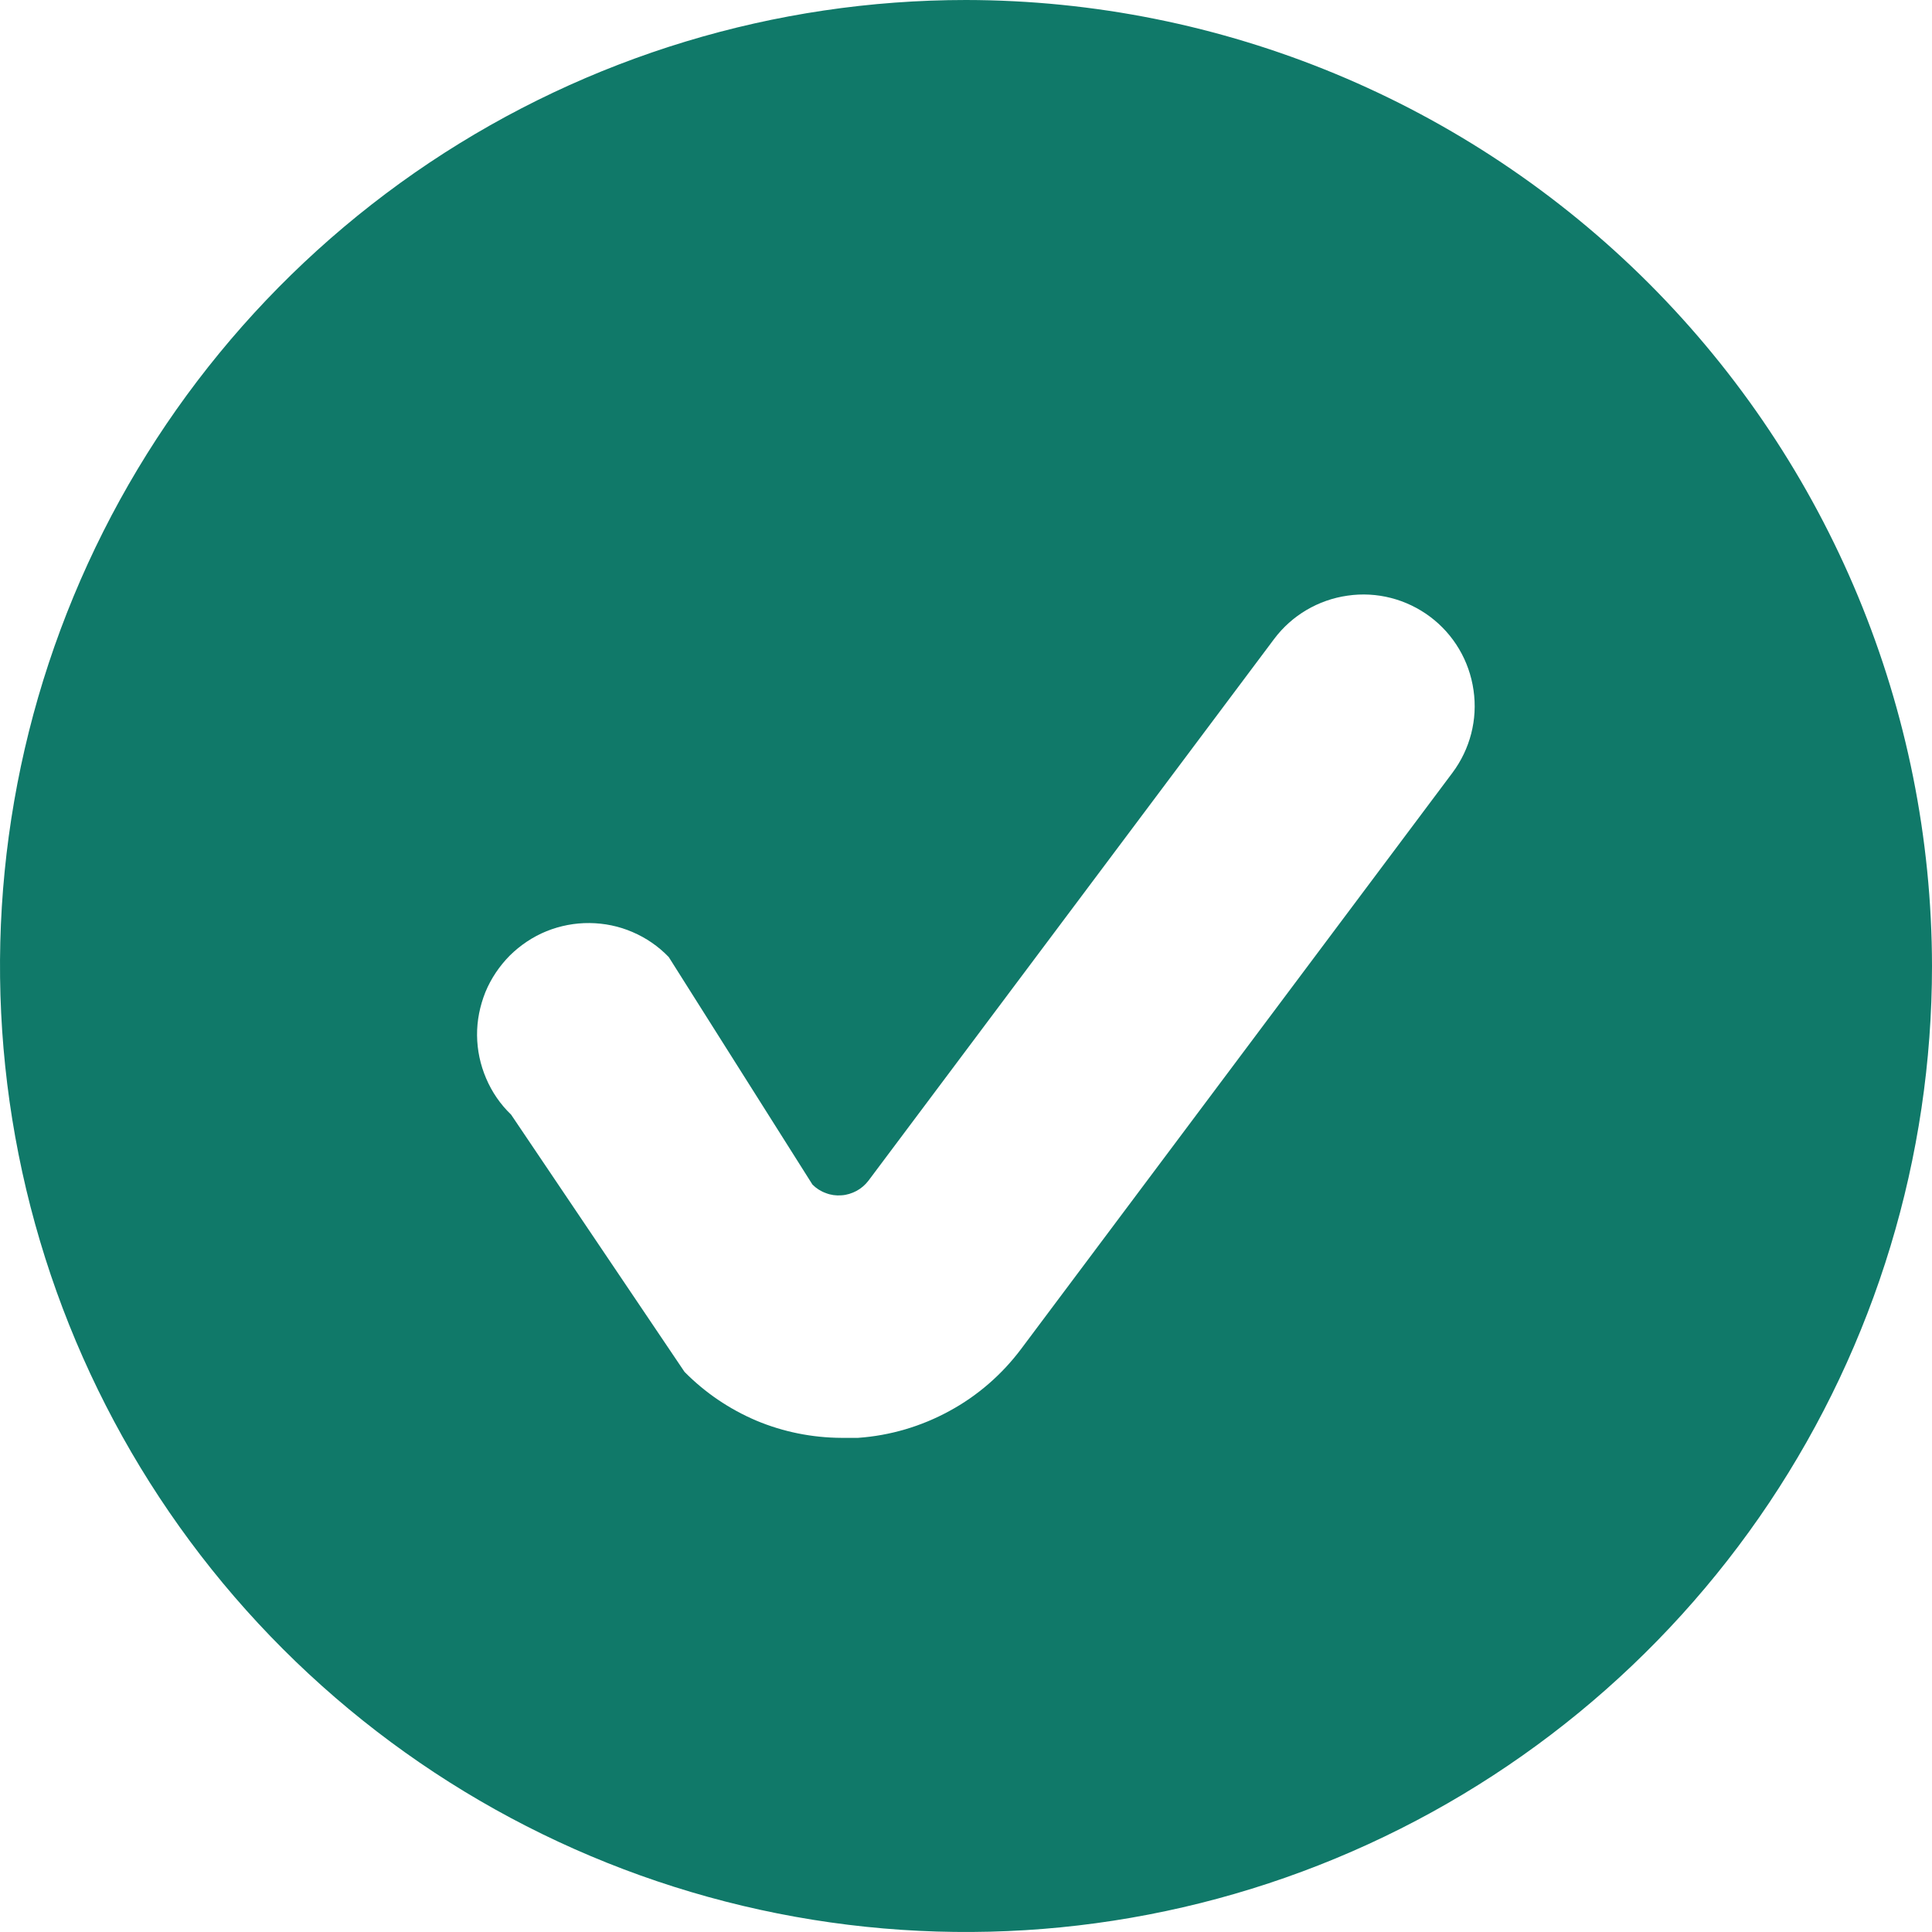 <svg width="13" height="13" viewBox="0 0 13 13" fill="none" xmlns="http://www.w3.org/2000/svg">
  <path d="M6.5 0C5.214 0 3.958 0.381 2.889 1.095C1.82 1.81 0.987 2.825 0.495 4.013C0.003 5.2 -0.126 6.507 0.125 7.768C0.376 9.029 0.995 10.187 1.904 11.096C2.813 12.005 3.971 12.624 5.232 12.875C6.493 13.126 7.8 12.997 8.987 12.505C10.175 12.013 11.19 11.18 11.905 10.111C12.619 9.042 13 7.786 13 6.5C12.998 4.777 12.312 3.125 11.094 1.906C9.875 0.688 8.223 0.002 6.5 0ZM5.773 9.675C5.736 9.675 5.698 9.675 5.661 9.675C5.465 9.674 5.27 9.635 5.089 9.559C4.908 9.482 4.744 9.371 4.606 9.231L3.439 7.5C3.367 7.431 3.31 7.348 3.271 7.256C3.232 7.165 3.211 7.067 3.21 6.967C3.209 6.867 3.229 6.769 3.266 6.676C3.304 6.584 3.36 6.501 3.43 6.43C3.501 6.36 3.584 6.304 3.677 6.266C3.769 6.229 3.868 6.21 3.967 6.211C4.067 6.212 4.165 6.232 4.257 6.272C4.348 6.311 4.431 6.368 4.5 6.44L5.467 7.971C5.492 7.996 5.523 8.016 5.557 8.028C5.59 8.041 5.626 8.046 5.662 8.043C5.697 8.041 5.732 8.03 5.764 8.013C5.795 7.996 5.822 7.973 5.844 7.944L8.573 4.3C8.692 4.141 8.87 4.036 9.067 4.008C9.264 3.979 9.464 4.031 9.623 4.15C9.782 4.269 9.887 4.447 9.915 4.644C9.944 4.841 9.892 5.041 9.773 5.2L6.873 9.074C6.744 9.247 6.579 9.391 6.389 9.494C6.199 9.598 5.989 9.66 5.773 9.675Z" fill="#107969"/>
</svg>
